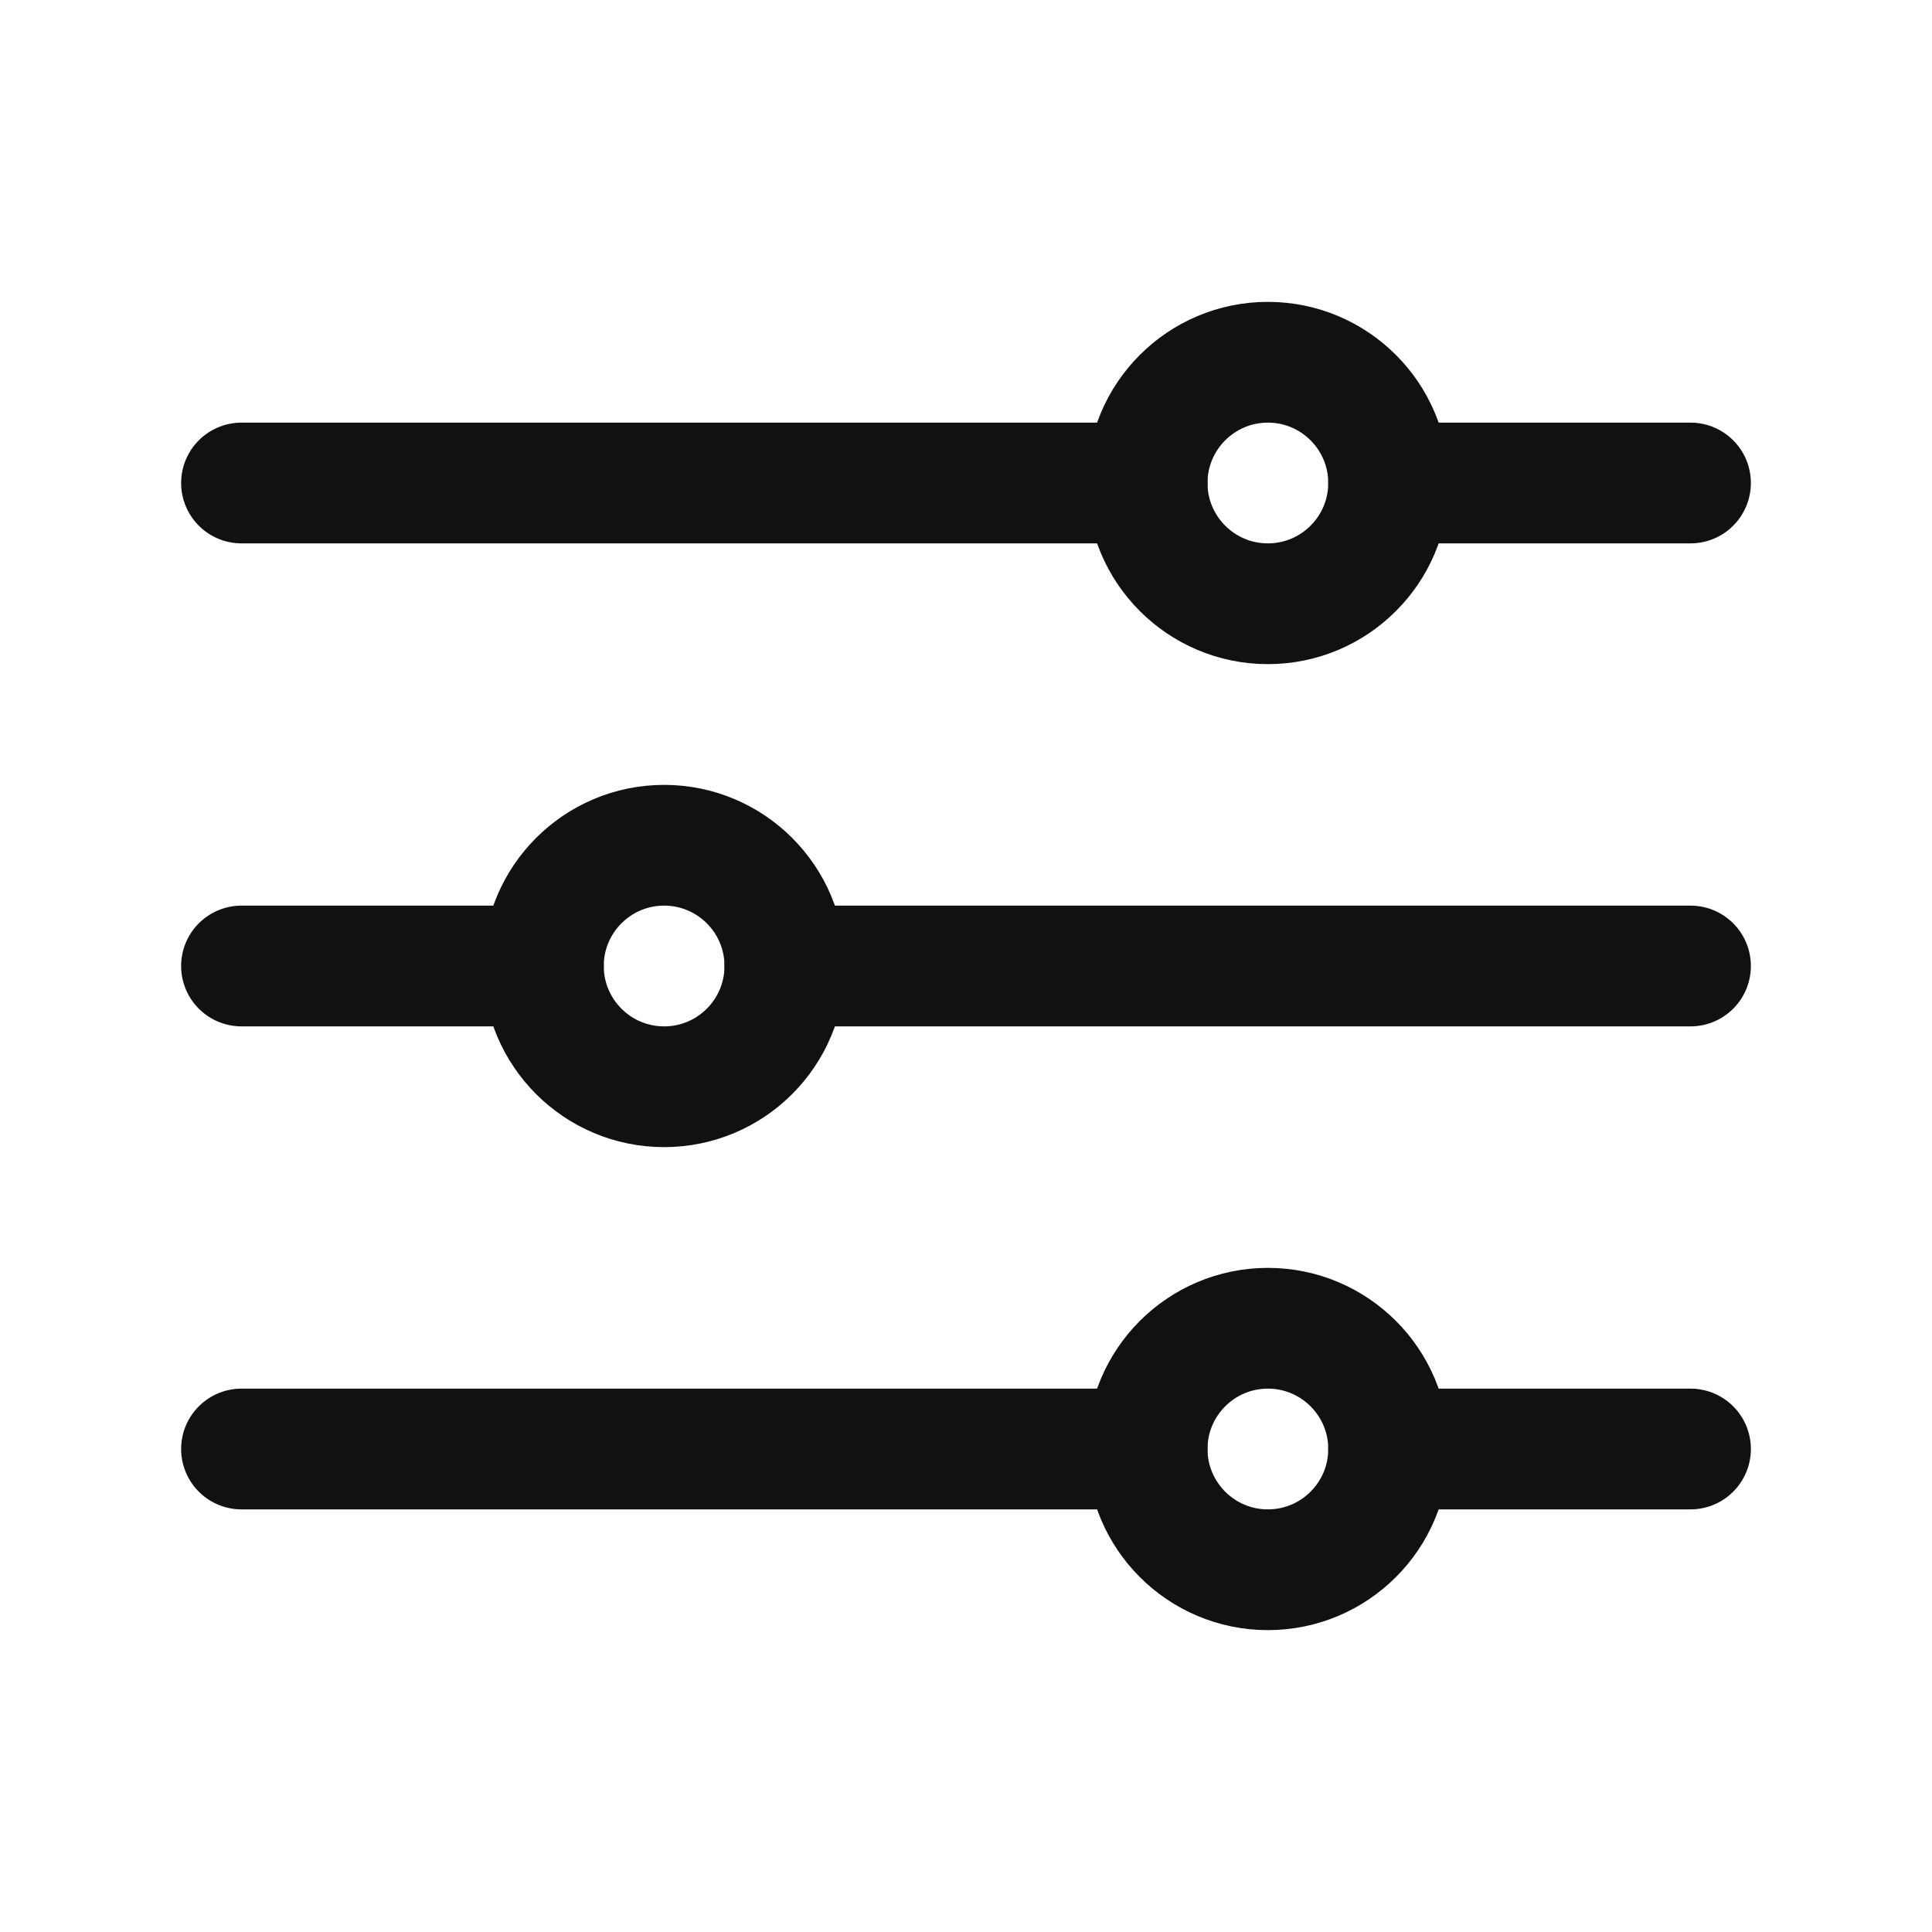 <svg width="24" height="24" viewBox="0 0 24 24" fill="none" xmlns="http://www.w3.org/2000/svg">
<path d="M3 12H6.75M17.25 6H21H17.25ZM3 6H14.25H3ZM17.25 18H21H17.25ZM3 18H14.25H3ZM9.75 12H21H9.75Z" stroke="#111111" stroke-width="1.5" stroke-linecap="round" stroke-linejoin="round"/>
<path d="M15.75 7.5C16.578 7.5 17.25 6.828 17.25 6C17.25 5.172 16.578 4.5 15.75 4.5C14.922 4.5 14.25 5.172 14.25 6C14.25 6.828 14.922 7.5 15.75 7.5Z" stroke="#111111" stroke-width="1.5" stroke-linecap="round" stroke-linejoin="round"/>
<path d="M8.25 13.5C9.078 13.5 9.75 12.828 9.75 12C9.75 11.172 9.078 10.5 8.25 10.5C7.422 10.5 6.75 11.172 6.75 12C6.75 12.828 7.422 13.5 8.25 13.5Z" stroke="#111111" stroke-width="1.5" stroke-linecap="round" stroke-linejoin="round"/>
<path d="M15.75 19.5C16.578 19.5 17.25 18.828 17.25 18C17.25 17.172 16.578 16.5 15.75 16.5C14.922 16.5 14.25 17.172 14.25 18C14.25 18.828 14.922 19.5 15.75 19.5Z" stroke="#111111" stroke-width="1.5" stroke-linecap="round" stroke-linejoin="round"/>
</svg>
